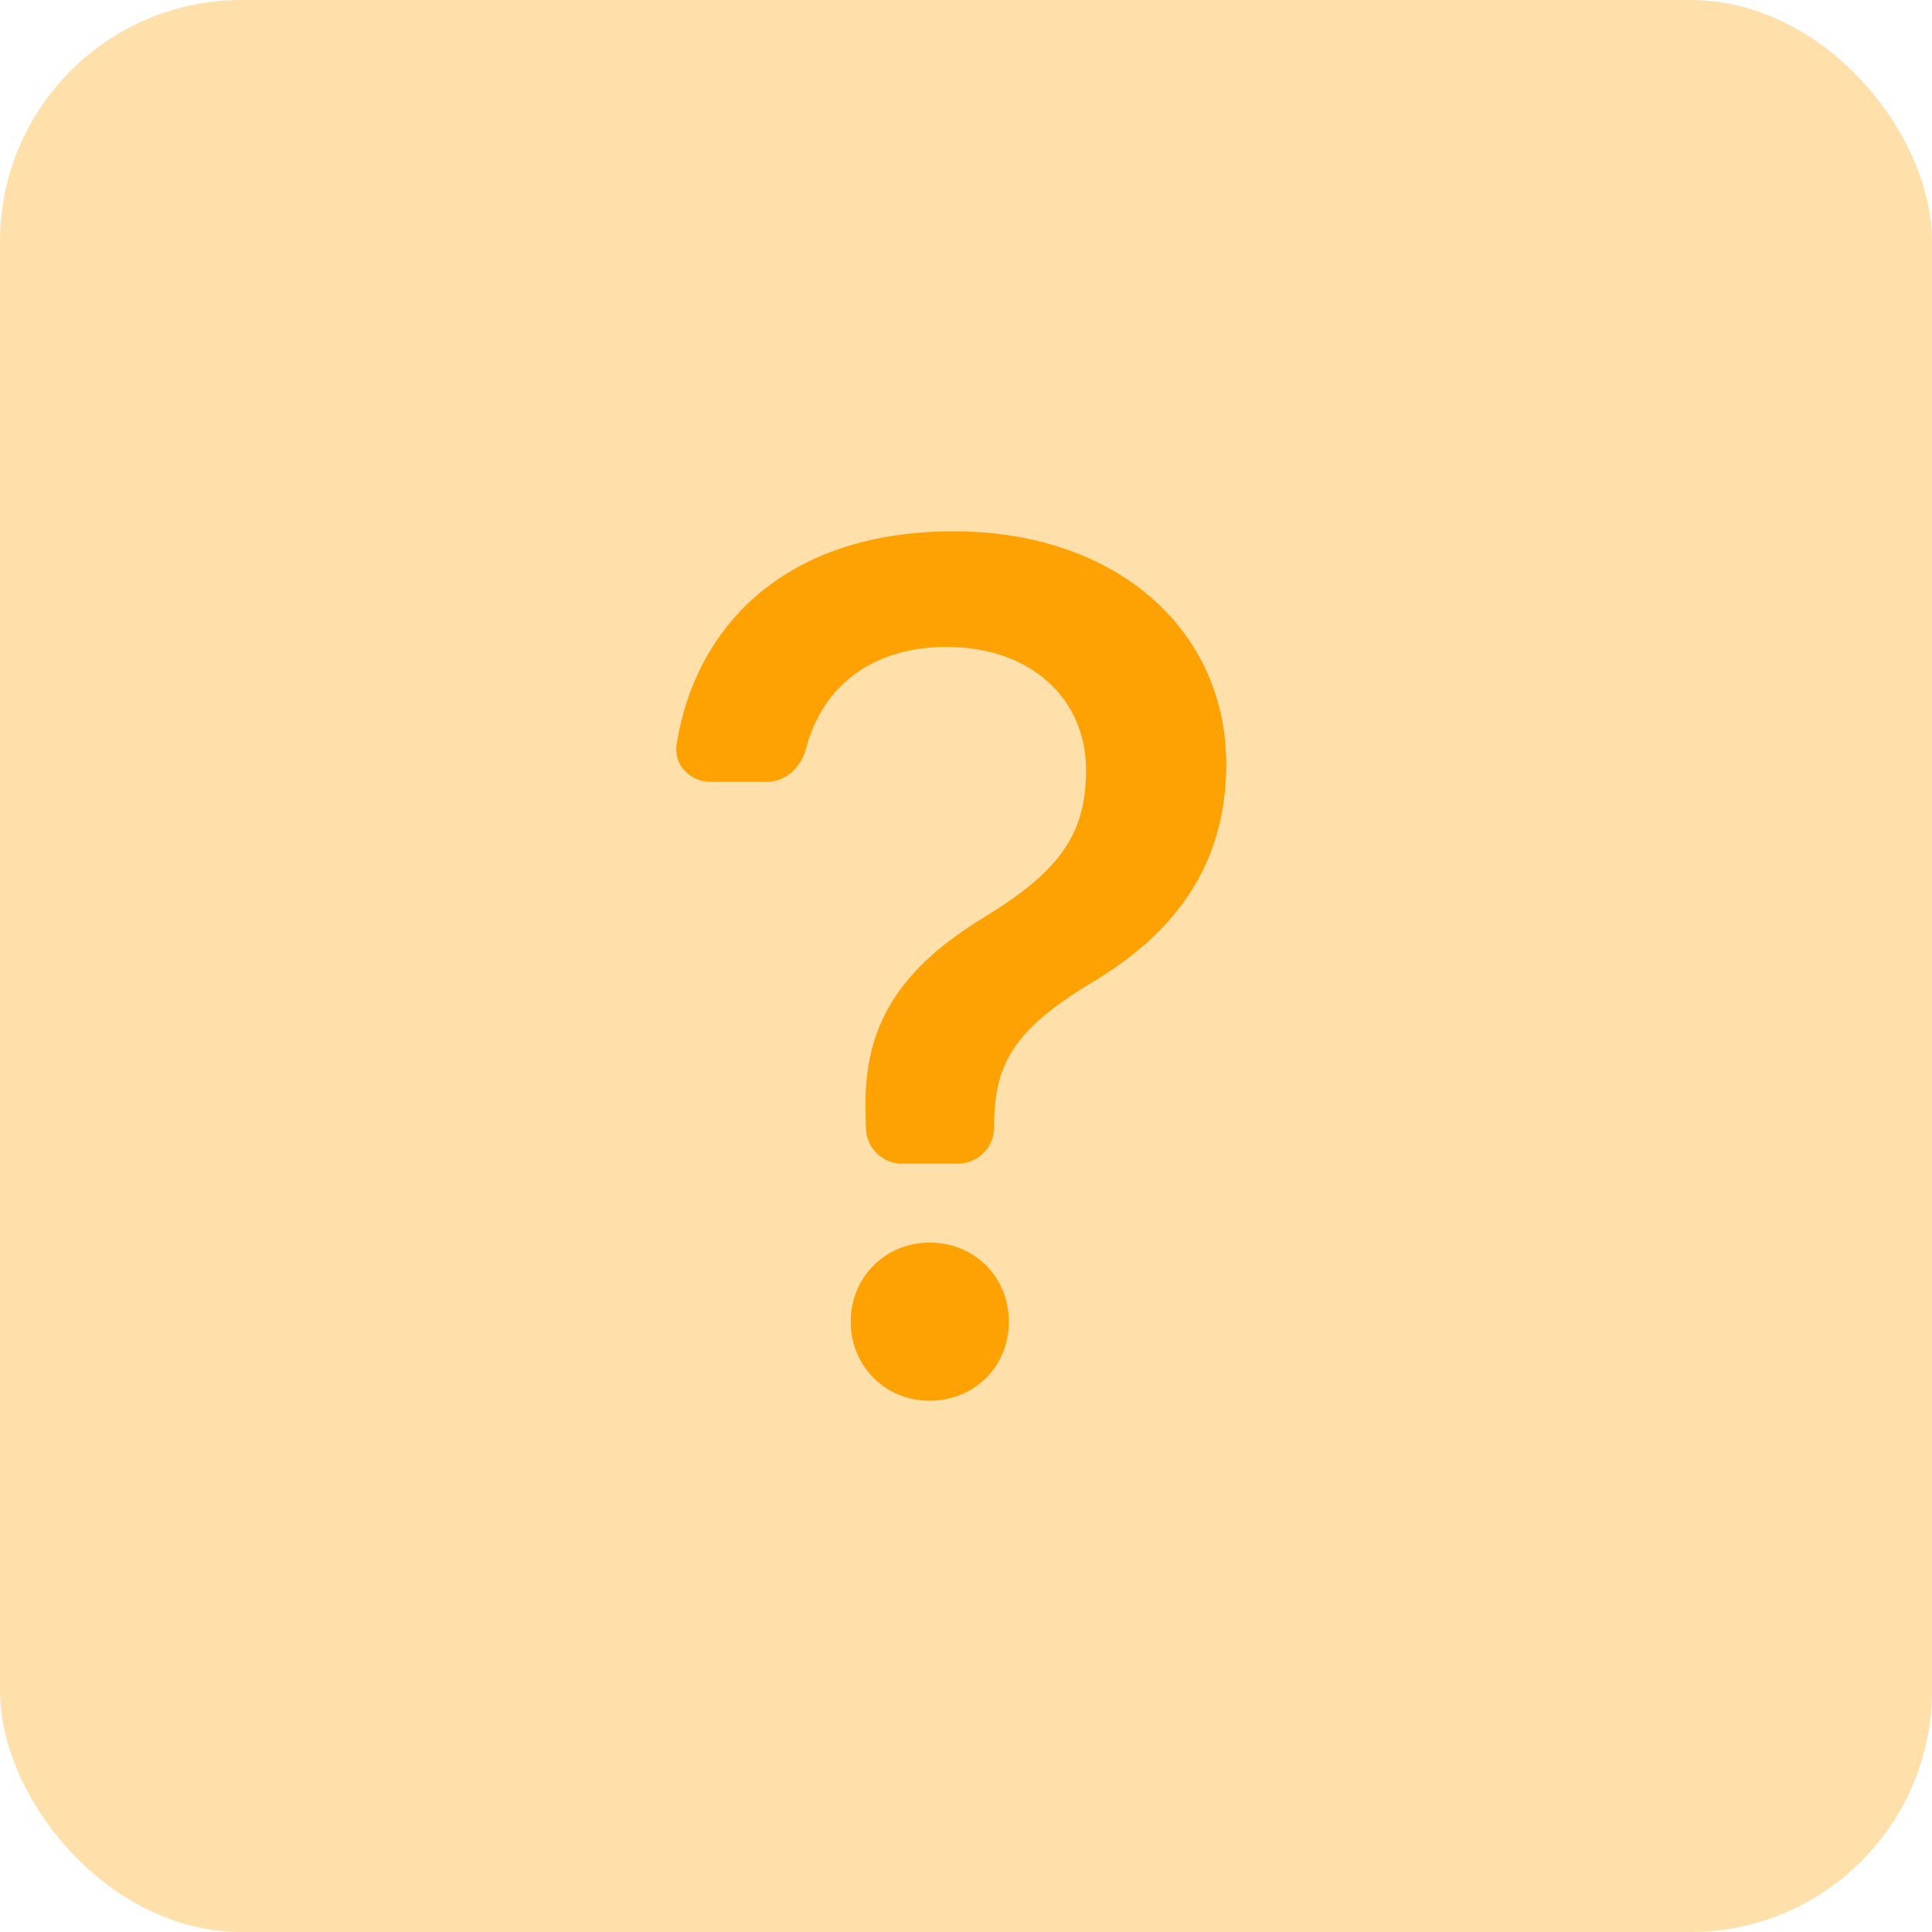 <svg width="40" height="40" viewBox="0 0 40 40" fill="none" xmlns="http://www.w3.org/2000/svg">
<rect width="40" height="40" rx="5" fill="#FFE0AB"/>
<path fill-rule="evenodd" clip-rule="evenodd" d="M14.713 16.187C14.287 16.187 13.941 15.832 14.008 15.412C14.42 12.86 16.364 11 19.738 11C23.113 11 25.388 13.04 25.388 15.822C25.388 17.838 24.39 19.255 22.703 20.282C21.053 21.27 20.582 21.959 20.582 23.297V23.342C20.582 23.541 20.503 23.732 20.362 23.872C20.222 24.013 20.031 24.092 19.832 24.092H18.677C18.479 24.092 18.29 24.014 18.149 23.875C18.009 23.736 17.929 23.547 17.927 23.349L17.922 23.049C17.858 21.218 18.638 20.048 20.39 18.982C21.935 18.034 22.485 17.279 22.485 15.94C22.485 14.471 21.349 13.393 19.596 13.393C18.083 13.393 17.032 14.186 16.689 15.495C16.59 15.877 16.273 16.187 15.88 16.187H14.714H14.713ZM19.244 29C20.177 29 20.887 28.289 20.887 27.365C20.887 26.438 20.177 25.727 19.244 25.727C18.335 25.727 17.613 26.438 17.613 27.363C17.613 28.289 18.335 29 19.244 29Z" fill="#FEA102"/>
</svg>
